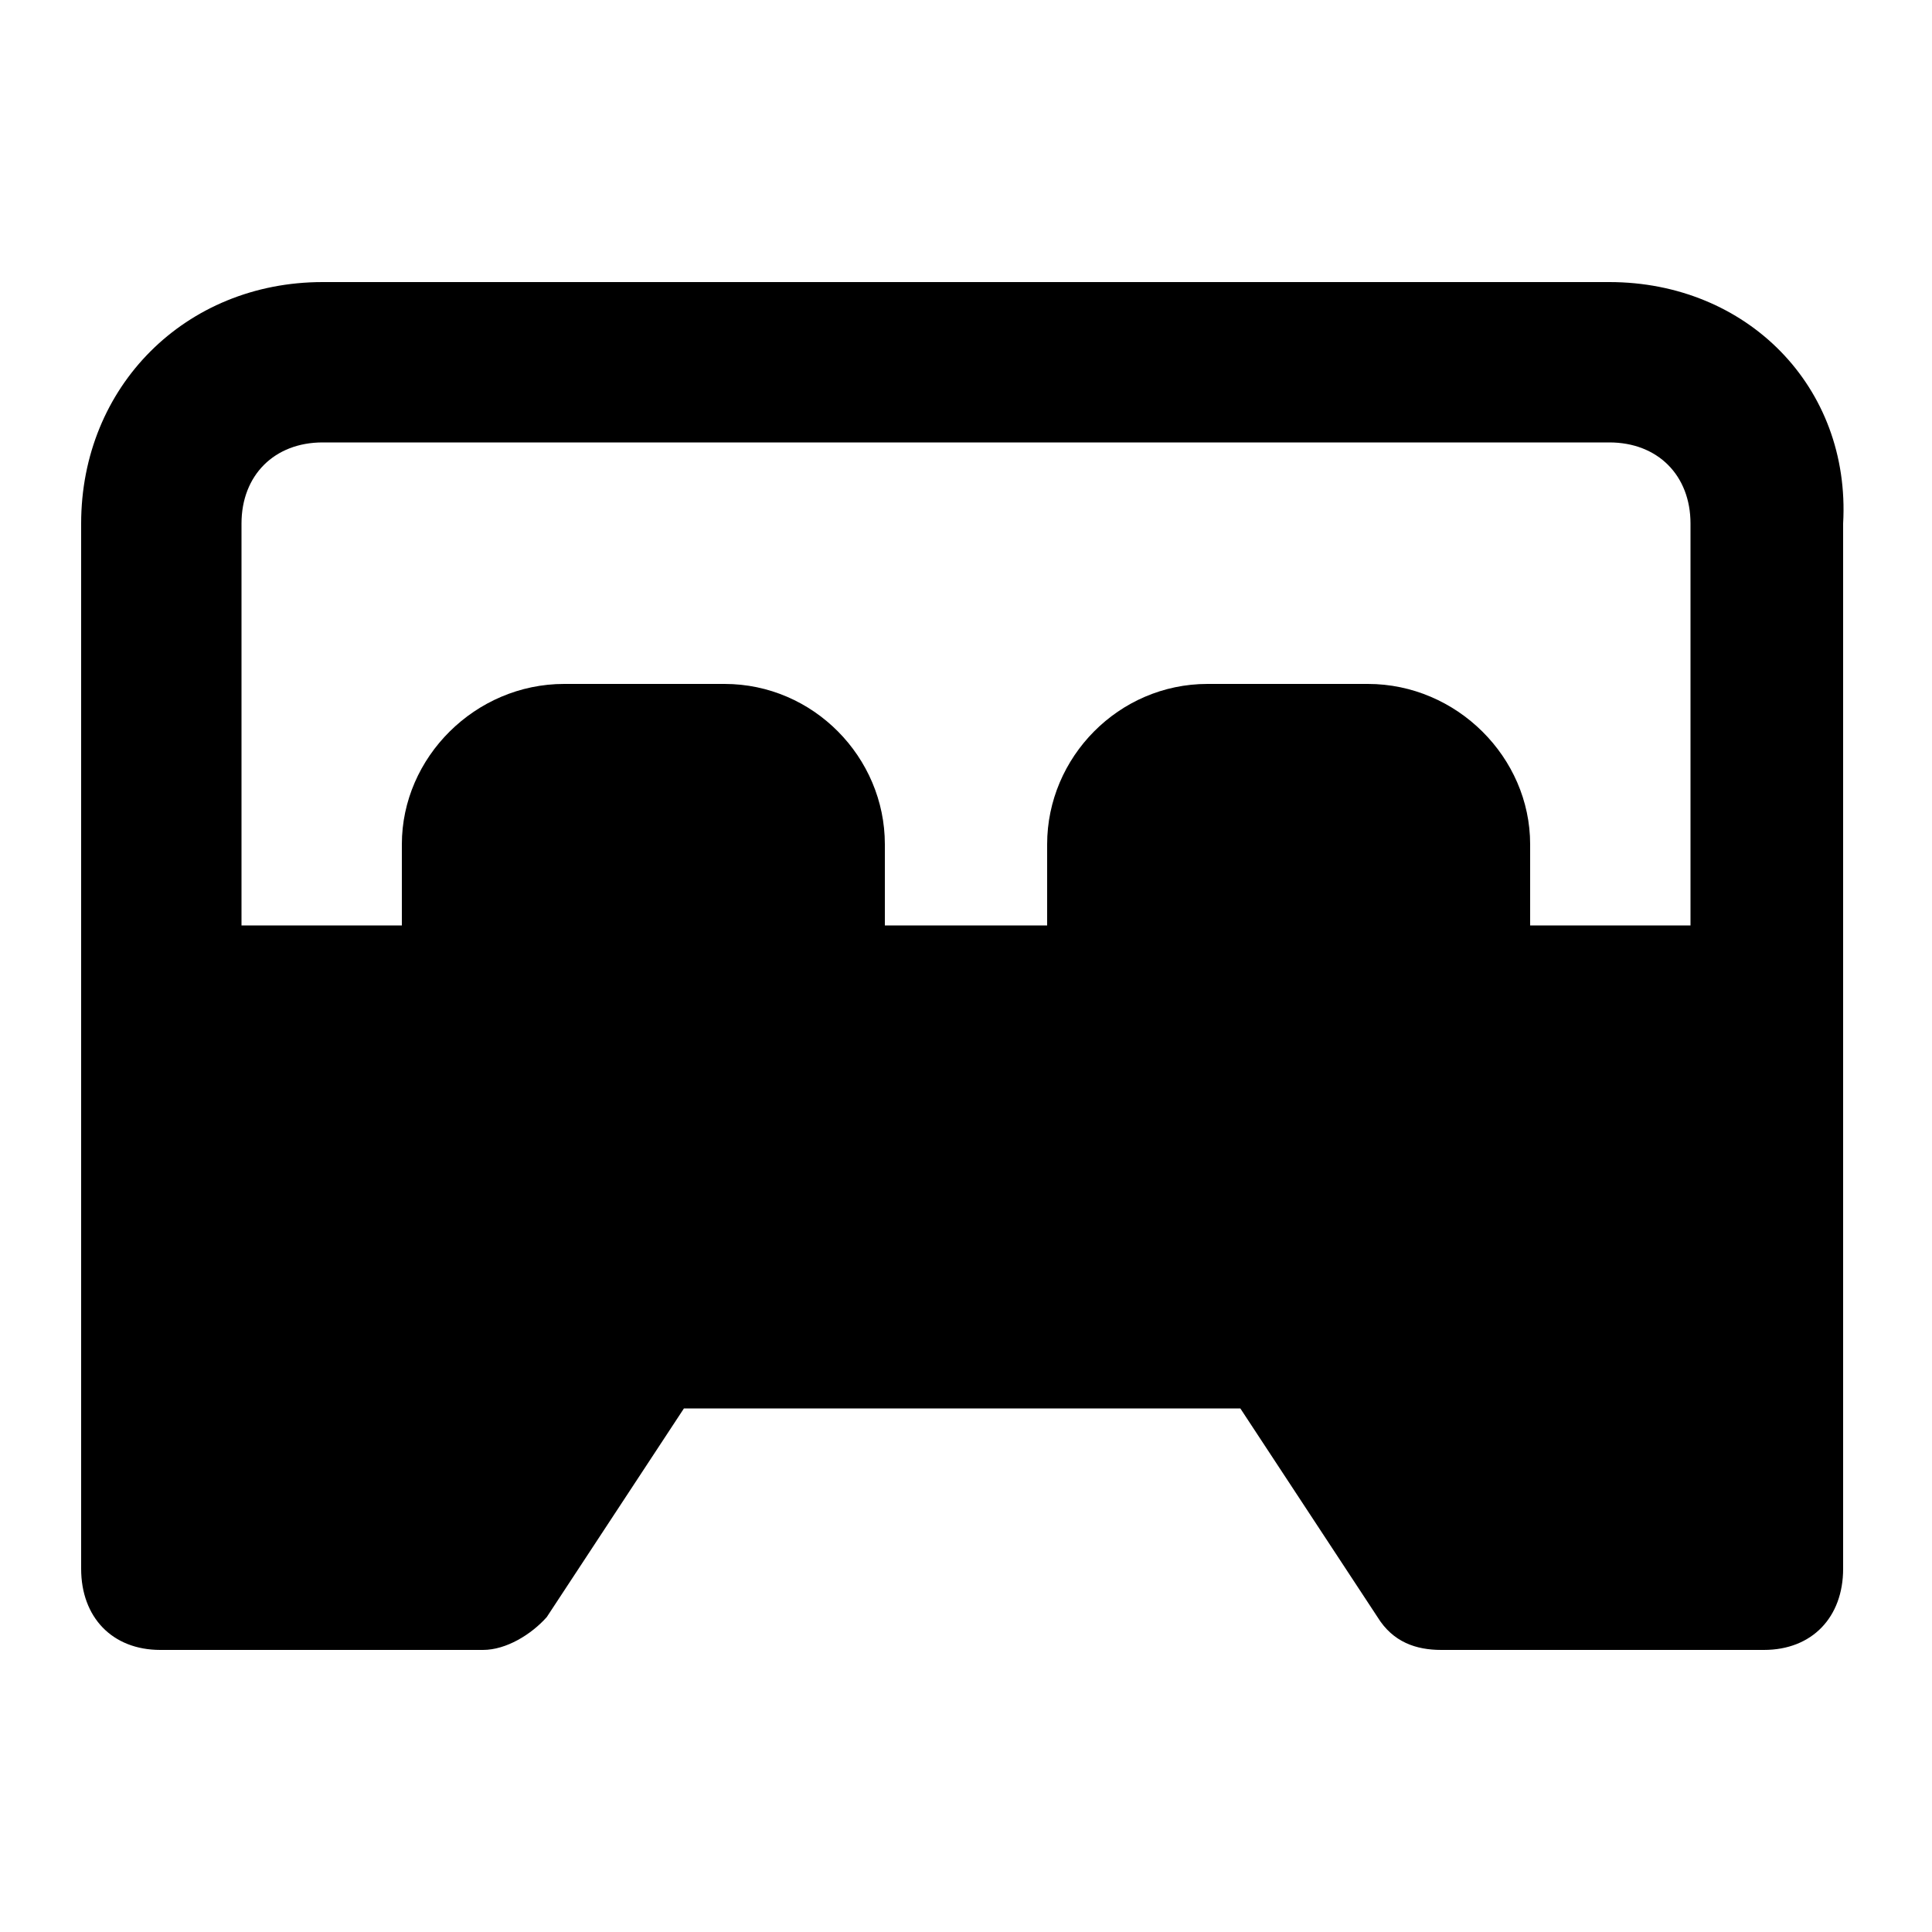 <svg xmlns="http://www.w3.org/2000/svg" width="24" height="24" viewBox="0 0 24 24">
    <path d="M19.992 3.504h-15.984c-1.704 0-3 1.296-3 3v12.984c0 0.6 0.384 1.008 0.984 1.008h4.008c0.288 0 0.6-0.192 0.792-0.408l1.704-2.592h6.912l1.704 2.592c0.192 0.312 0.48 0.408 0.792 0.408h4.008c0.6 0 0.984-0.408 0.984-1.008v-12.984c0.096-1.704-1.2-3-2.904-3zM21 11.496h-1.992v-1.008c0-1.080-0.912-1.992-2.016-1.992h-1.992c-1.104 0-1.992 0.912-1.992 1.992v1.008h-2.016v-1.008c0-1.080-0.888-1.992-1.992-1.992h-1.992c-1.104 0-2.016 0.912-2.016 1.992v1.008h-1.992v-4.992c0-0.6 0.408-1.008 1.008-1.008h15.984c0.6 0 1.008 0.408 1.008 1.008v4.992z"></path>
</svg>
